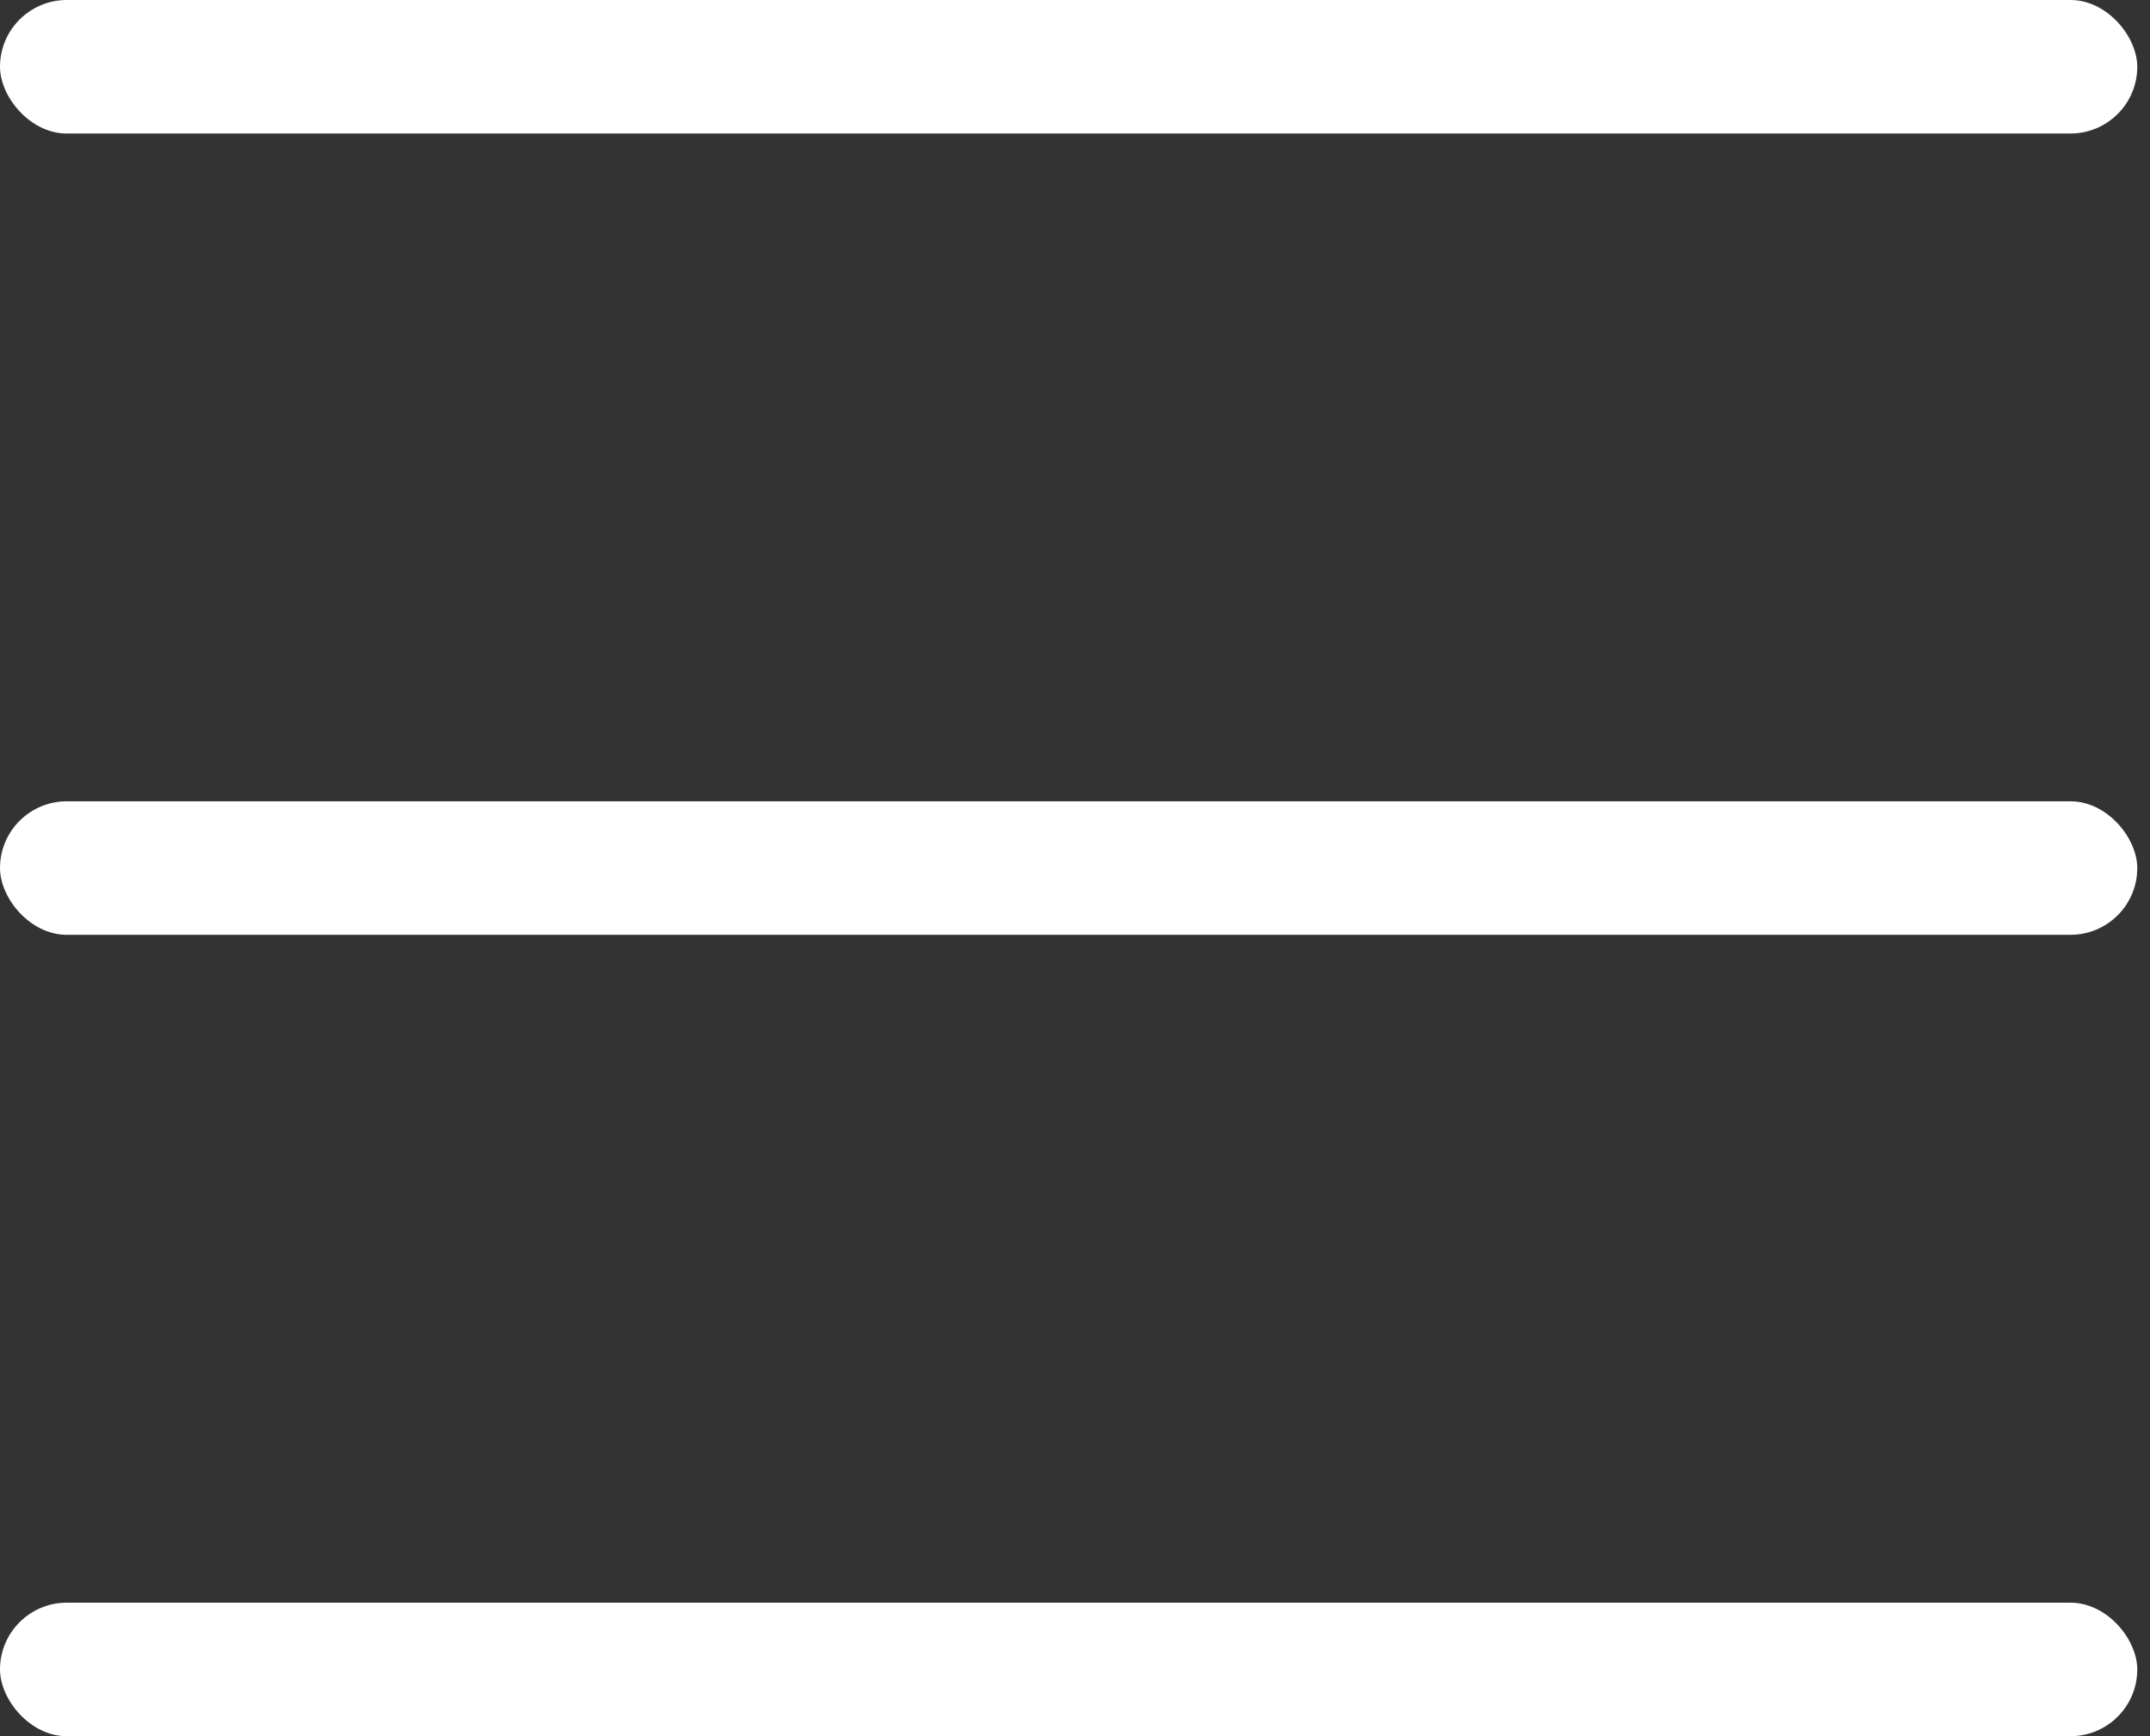 <svg width="26" height="21" viewBox="0 0 26 21" fill="none" xmlns="http://www.w3.org/2000/svg">
<rect x="0" y="0" width="26" height="21" fill="#333333" stroke="none"/>
<rect width="25.846" height="1.615" rx="0.808" fill="white"/>
<rect y="9.692" width="25.846" height="1.615" rx="0.808" fill="white"/>
<rect y="19.385" width="25.846" height="1.615" rx="0.808" fill="white"/>
</svg>